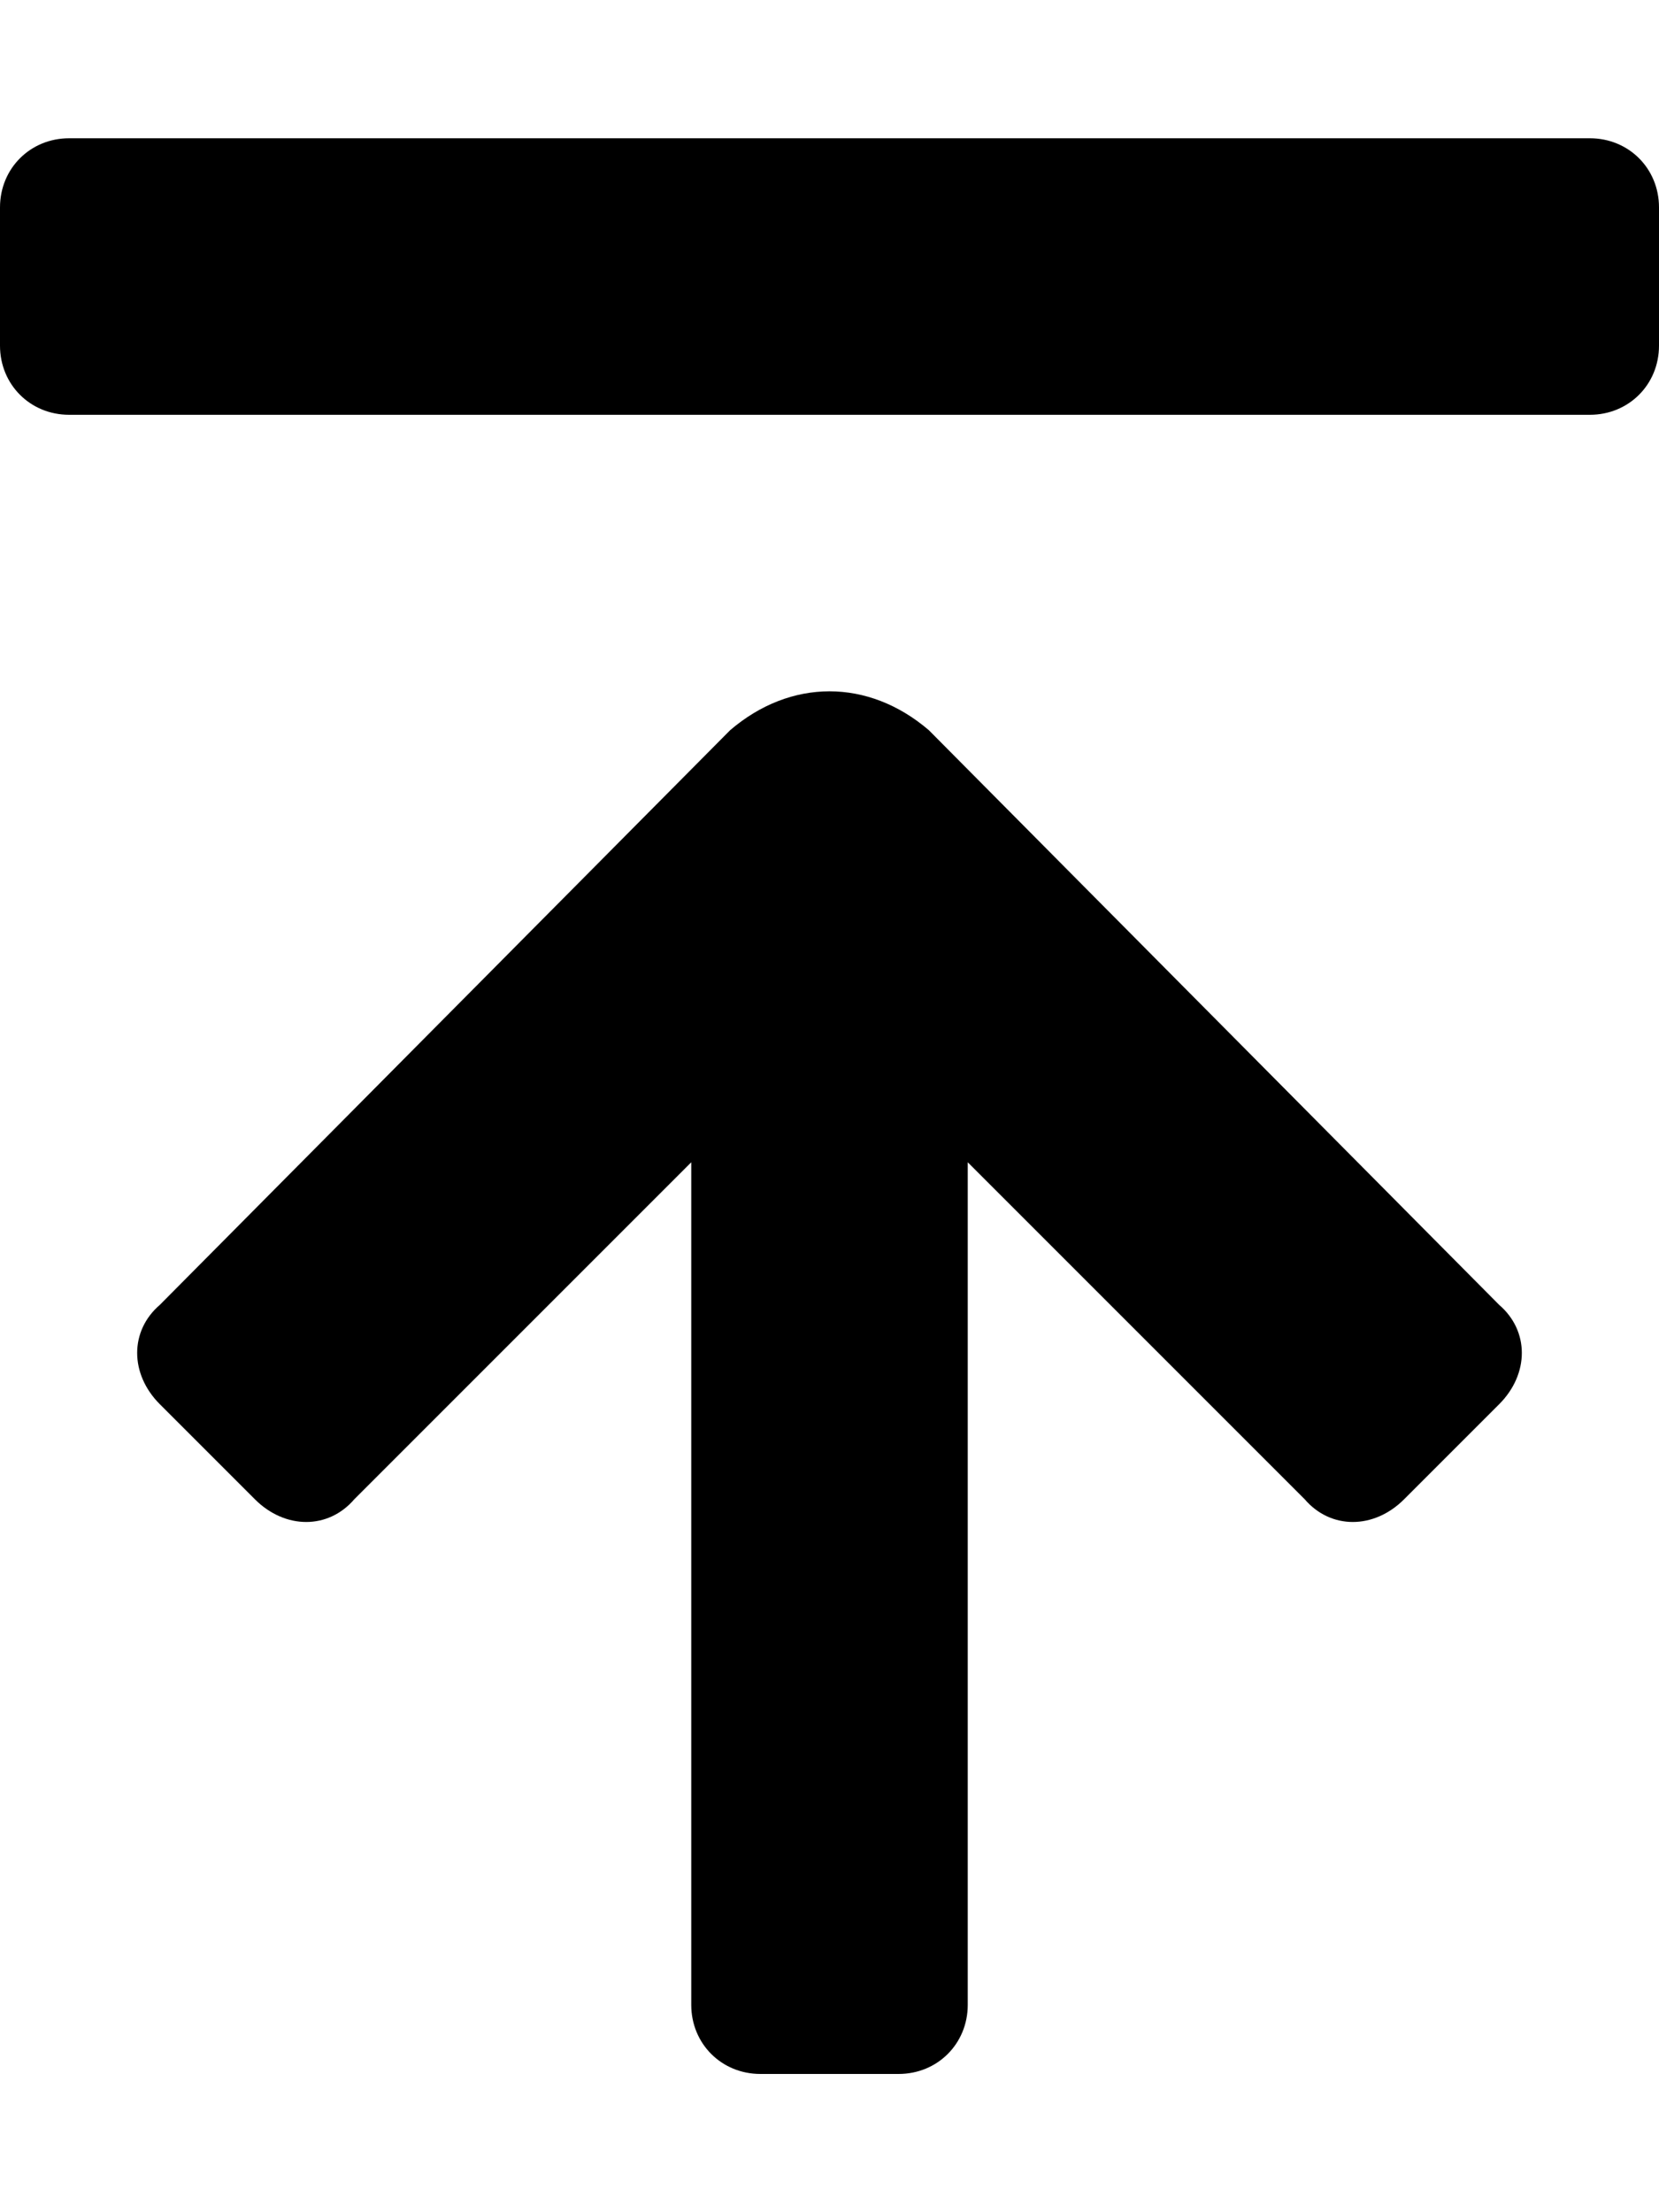 <svg xmlns="http://www.w3.org/2000/svg" viewBox="0 0 384 512"><!-- Font Awesome Pro 6.0.0-alpha1 by @fontawesome - https://fontawesome.com License - https://fontawesome.com/license (Commercial License) --><path d="M215 169C208 163 200 160 192 160S176 163 169 169L37 302C30 308 30 318 37 325L59 347C66 354 76 354 82 347L160 269V464C160 473 167 480 176 480H208C217 480 224 473 224 464V269L302 347C308 354 318 354 325 347L347 325C354 318 354 308 347 302L215 169ZM368 32H16C7 32 0 39 0 48V80C0 89 7 96 16 96H368C377 96 384 89 384 80V48C384 39 377 32 368 32Z"/></svg>
